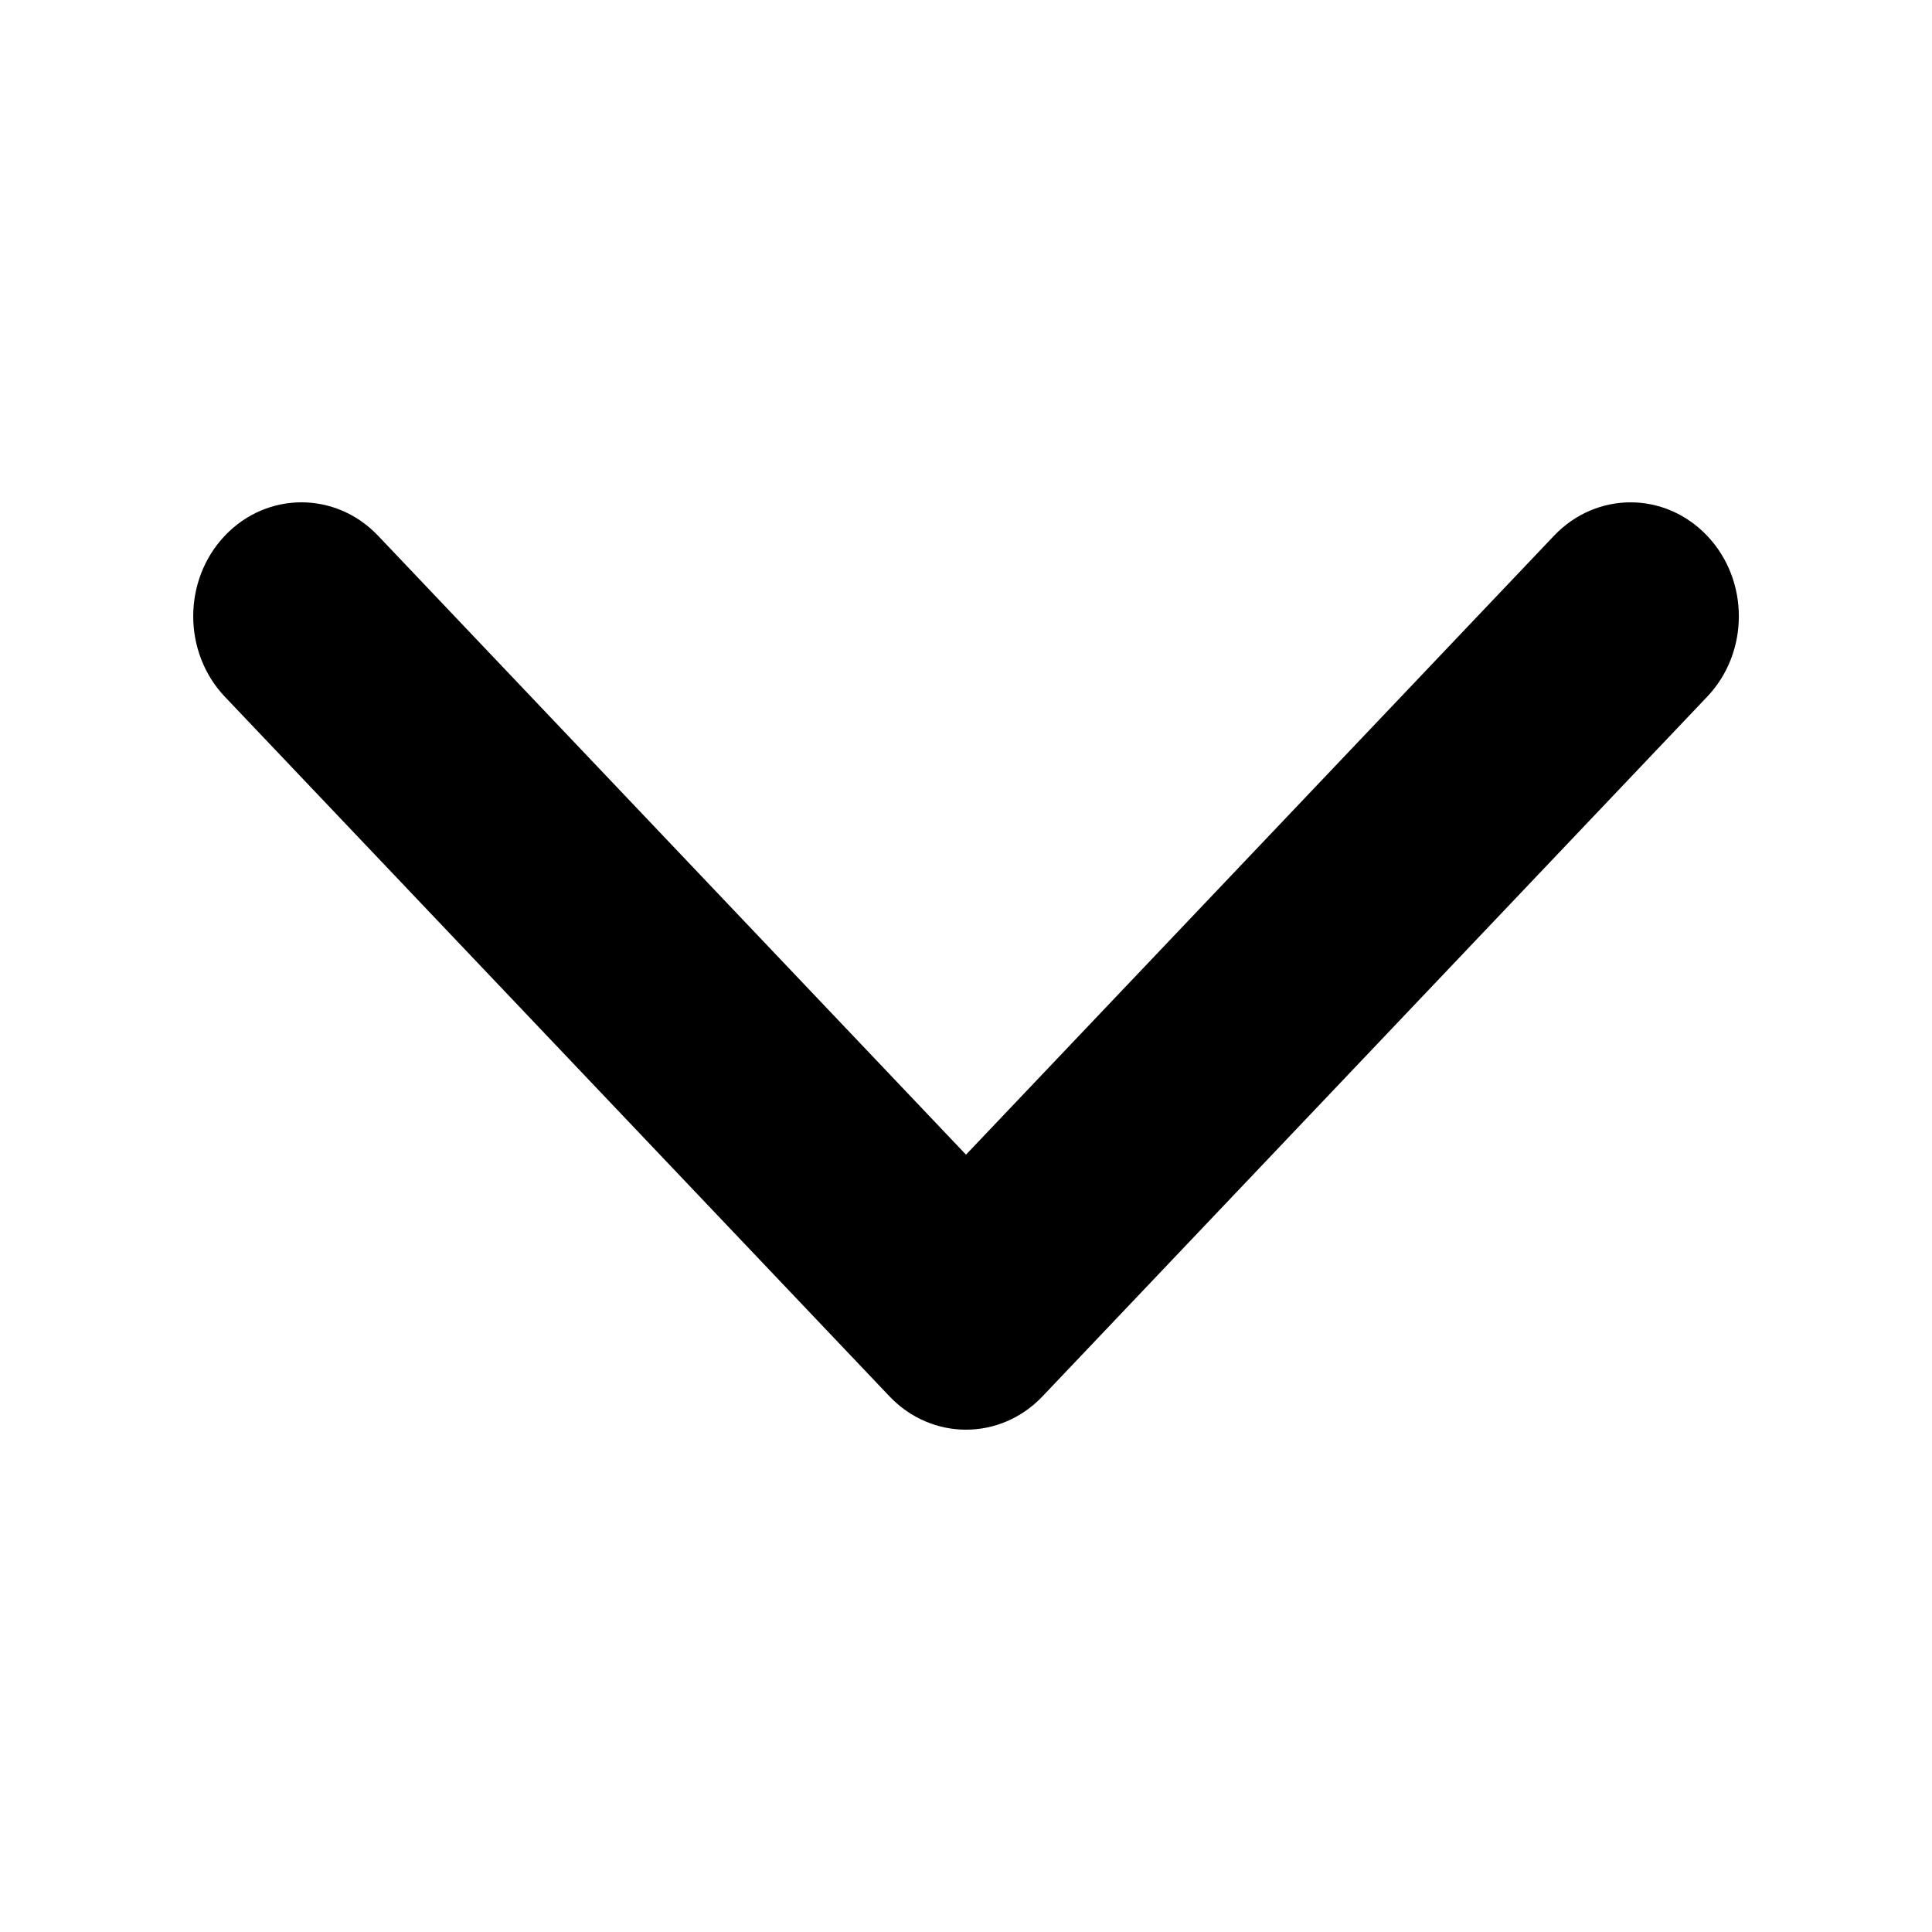 <svg width="20" height="20" viewBox="0 0 20 20" xmlns="http://www.w3.org/2000/svg">
<path d="M10 14.8C9.713 14.8 9.427 14.685 9.208 14.455L2.328 7.213C1.891 6.753 1.891 6.006 2.328 5.545C2.766 5.085 3.475 5.085 3.913 5.545L10 11.953L16.087 5.546C16.525 5.085 17.234 5.085 17.672 5.546C18.11 6.006 18.11 6.753 17.672 7.213L10.792 14.455C10.573 14.685 10.287 14.8 10 14.8Z" />
</svg>
